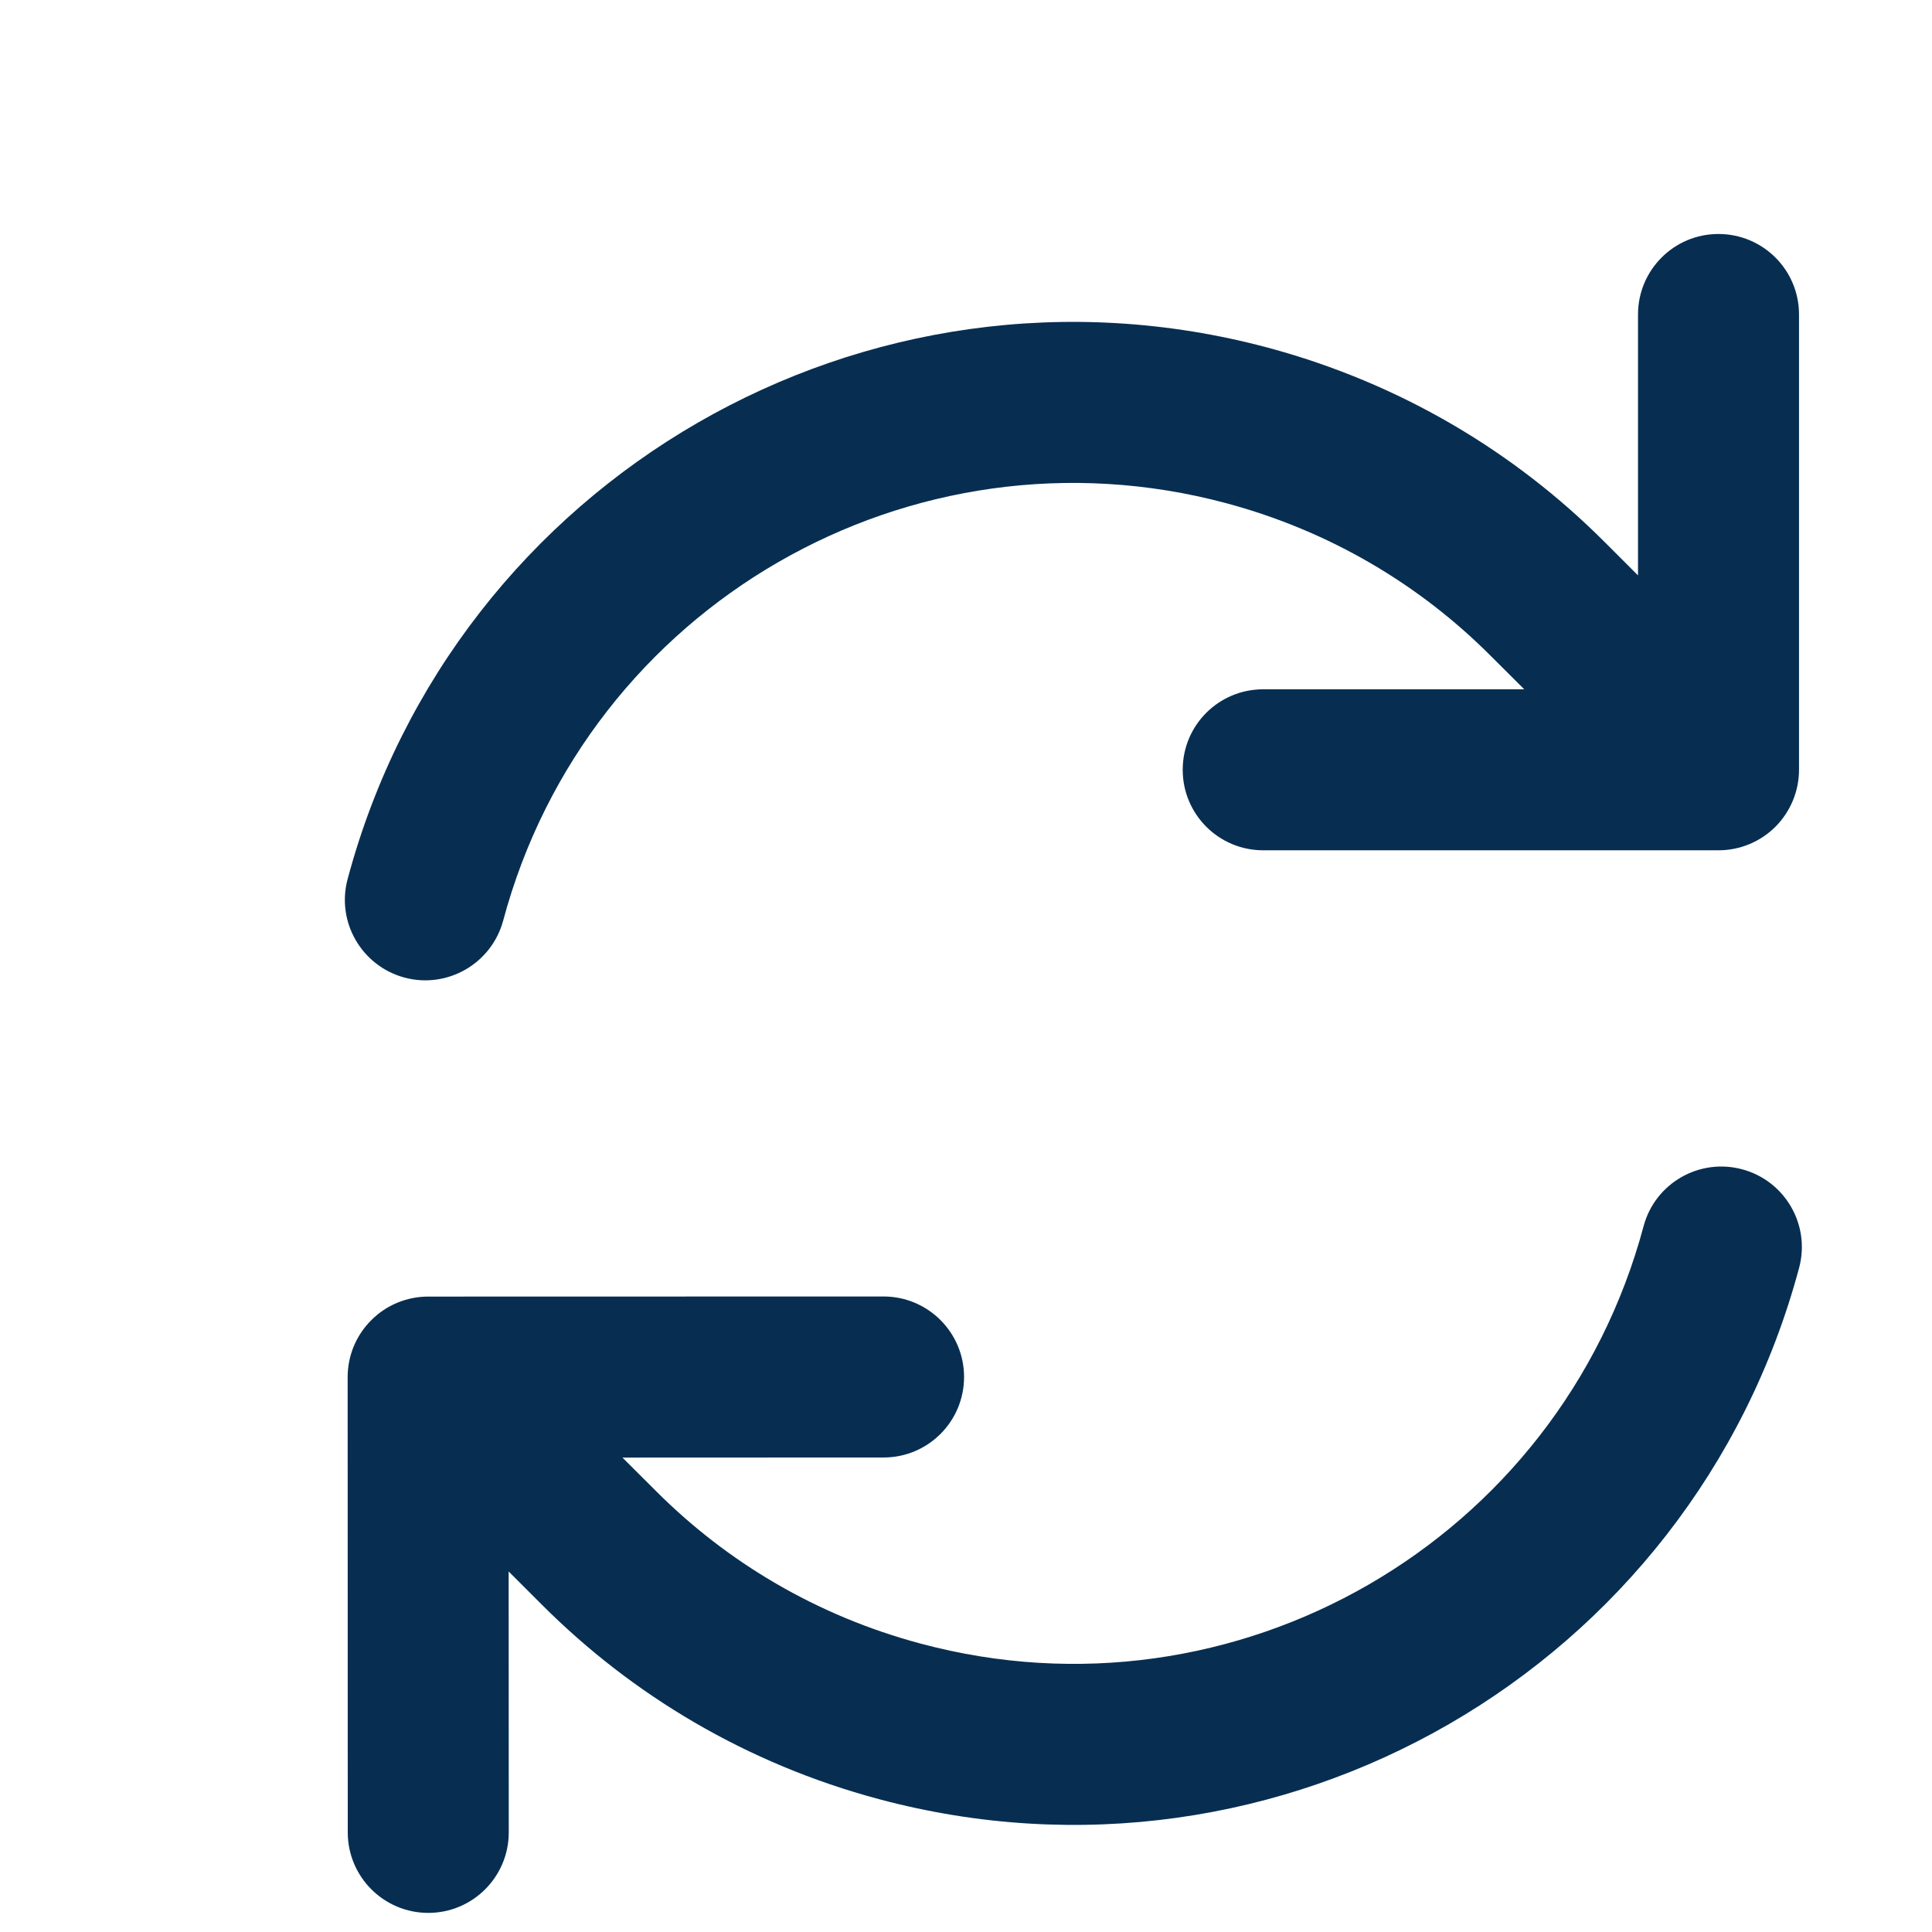 <svg width="18" height="18" viewBox="0 0 18 18" fill="none" xmlns="http://www.w3.org/2000/svg">
<path fill-rule="evenodd" clip-rule="evenodd" d="M15.313 11.424C14.527 14.358 11.511 16.1 8.577 15.313C7.608 15.054 6.771 14.552 6.111 13.891L5.799 13.58L8.233 13.579C8.647 13.579 8.982 13.243 8.982 12.829C8.982 12.415 8.646 12.079 8.232 12.079L3.989 12.08C3.79 12.08 3.599 12.159 3.459 12.3C3.318 12.44 3.239 12.631 3.239 12.83L3.24 17.072C3.24 17.486 3.576 17.822 3.99 17.822C4.404 17.822 4.74 17.486 4.74 17.072L4.739 14.641L5.049 14.951C5.89 15.793 6.958 16.433 8.188 16.762C11.923 17.763 15.761 15.547 16.762 11.812C16.869 11.412 16.631 11.001 16.231 10.894C15.831 10.787 15.42 11.024 15.313 11.424ZM16.542 7.702C16.682 7.561 16.761 7.37 16.761 7.172L16.761 2.93C16.761 2.515 16.425 2.18 16.01 2.18C15.596 2.18 15.261 2.516 15.261 2.93L15.261 5.361L14.951 5.051C14.11 4.208 13.042 3.569 11.812 3.239C8.078 2.239 4.239 4.455 3.239 8.189C3.131 8.589 3.369 9 3.769 9.108C4.169 9.215 4.58 8.977 4.688 8.577C5.474 5.643 8.49 3.902 11.424 4.688C12.393 4.948 13.23 5.45 13.889 6.111L14.201 6.422L11.769 6.422C11.354 6.422 11.019 6.757 11.019 7.172C11.019 7.586 11.354 7.922 11.769 7.922H16.011C16.21 7.922 16.401 7.843 16.542 7.702Z" fill="#072E51"/>
</svg>
